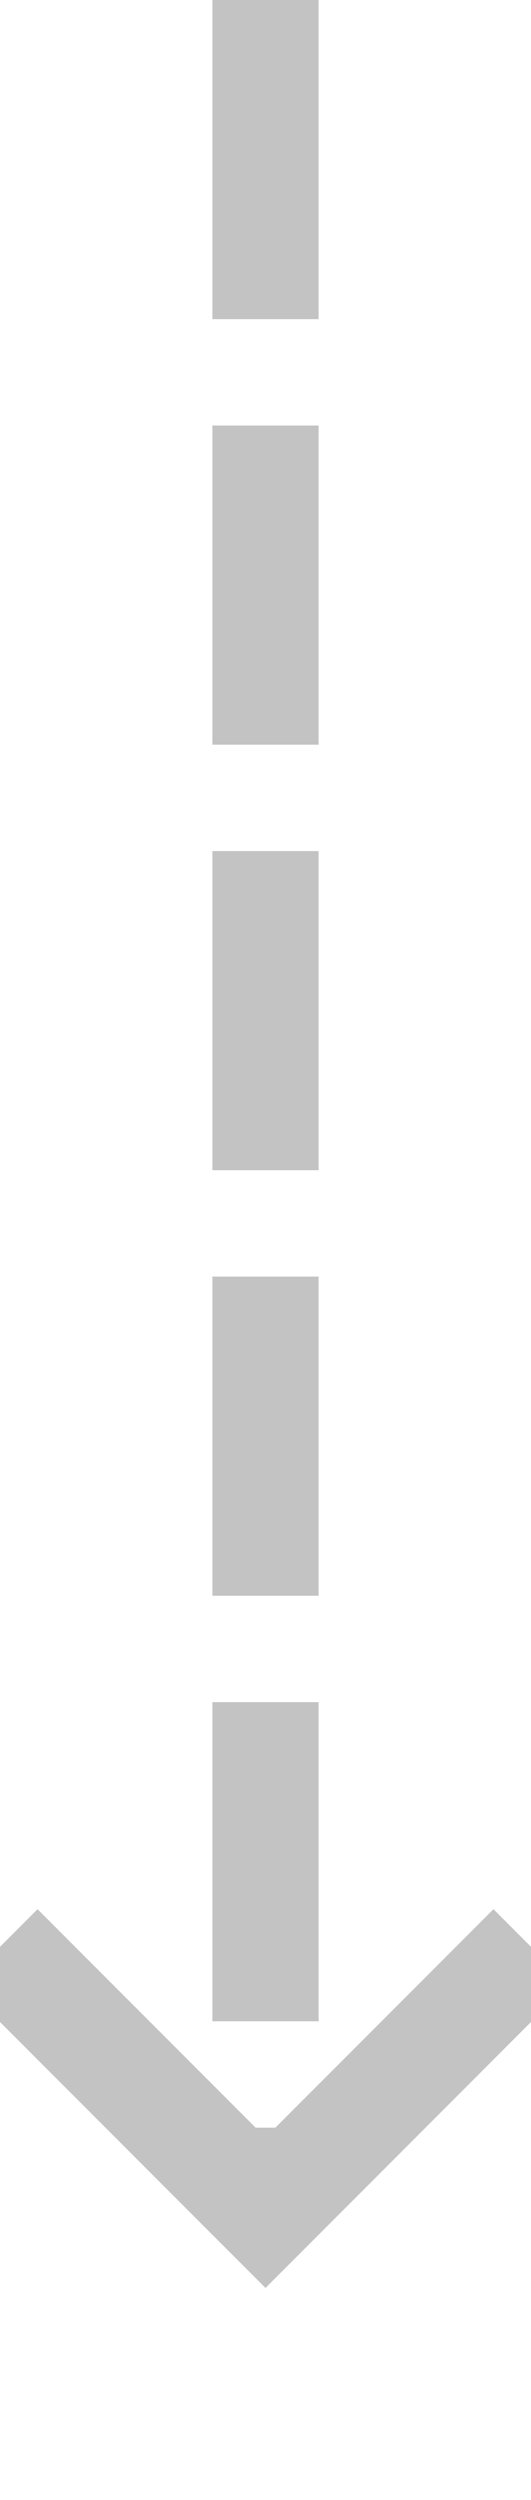 ﻿<?xml version="1.0" encoding="utf-8"?>
<svg version="1.1" xmlns:xlink="http://www.w3.org/1999/xlink" width="10px" height="47px" preserveAspectRatio="xMidYMin meet" viewBox="588 834  8 47" xmlns="http://www.w3.org/2000/svg">
  <path d="M 592 834  L 592 875  " stroke-width="2" stroke-dasharray="6,2" stroke="#c3c3c3" fill="none" />
  <path d="M 596.293 869.893  L 592 874.186  L 587.707 869.893  L 586.293 871.307  L 591.293 876.307  L 592 877.014  L 592.707 876.307  L 597.707 871.307  L 596.293 869.893  Z " fill-rule="nonzero" fill="#c3c3c3" stroke="none" />
</svg>
